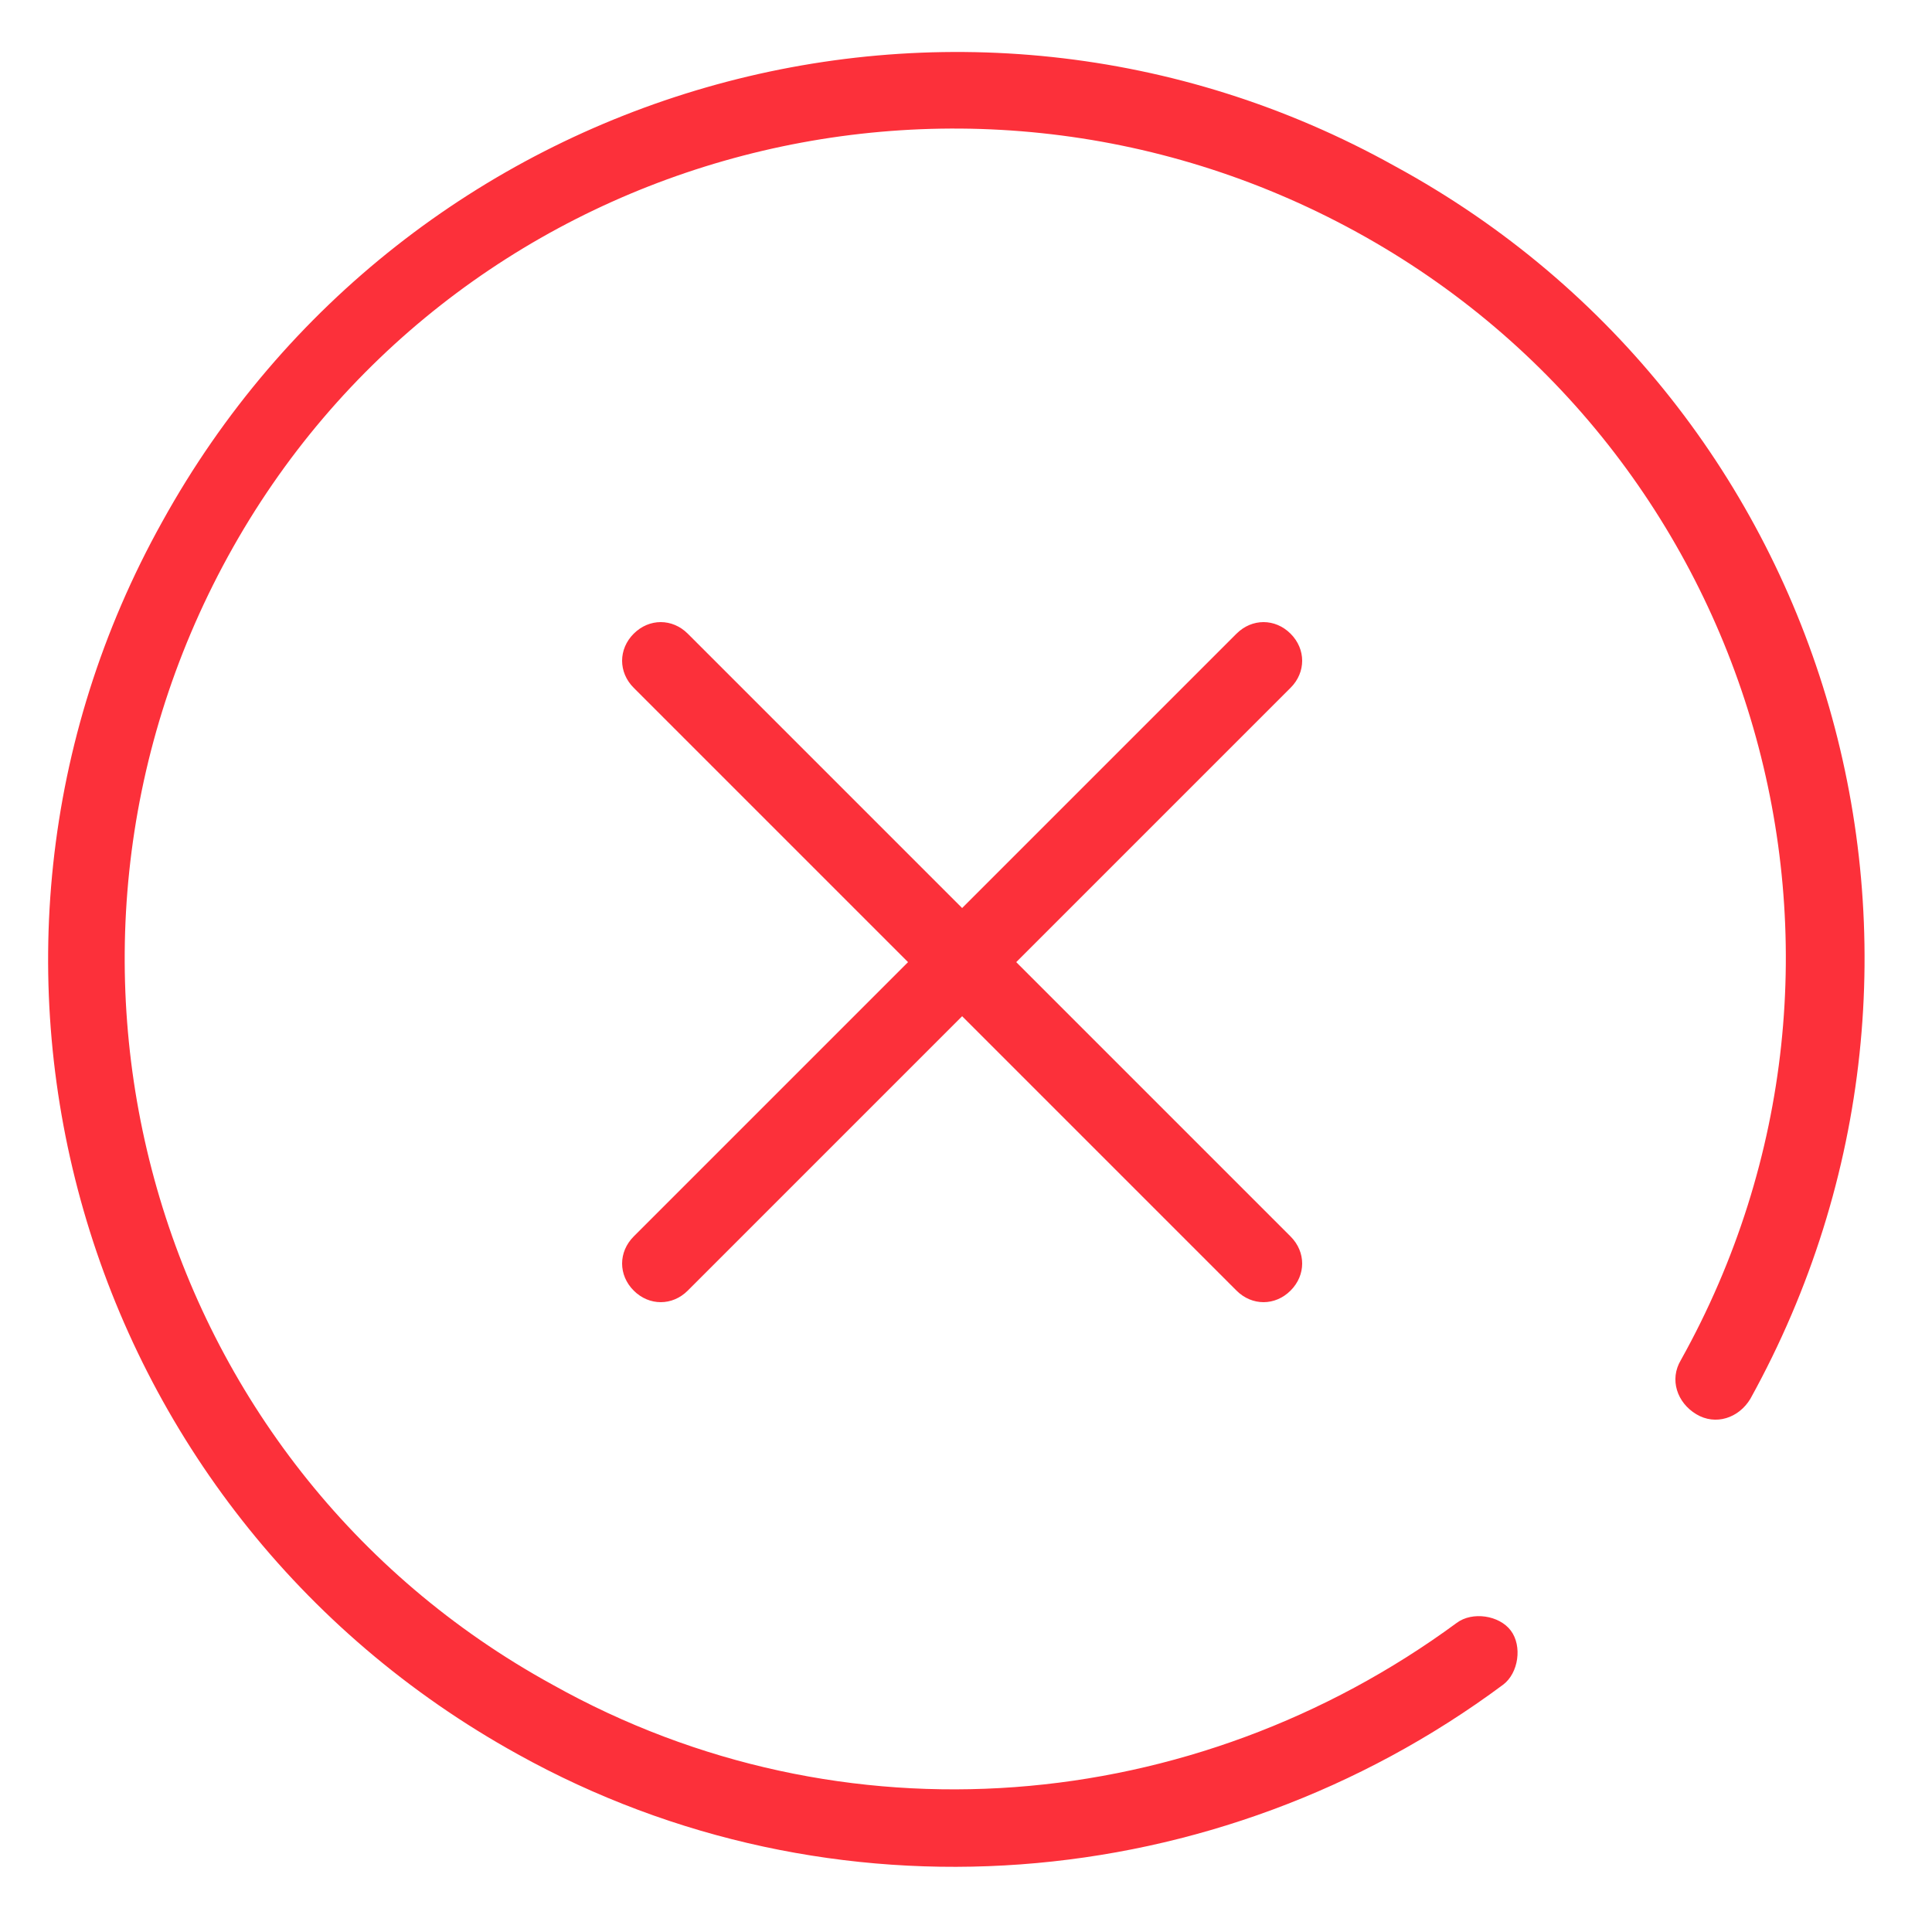 <?xml version="1.0" standalone="no"?><!DOCTYPE svg PUBLIC "-//W3C//DTD SVG 1.1//EN" "http://www.w3.org/Graphics/SVG/1.1/DTD/svg11.dtd"><svg t="1548307736495" class="icon" style="" viewBox="0 0 1024 1024" version="1.1" xmlns="http://www.w3.org/2000/svg" p-id="1963" xmlns:xlink="http://www.w3.org/1999/xlink" width="200" height="200"><defs><style type="text/css"></style></defs><path d="M481.28 509.952l-145.408-145.408c-8.192-8.192-8.192-20.48 0-28.672s20.48-8.192 28.672 0l145.408 145.408 145.408-145.408c8.192-8.192 20.48-8.192 28.672 0 8.192 8.192 8.192 20.48 0 28.672l-145.408 145.408 145.408 145.408c8.192 8.192 8.192 20.48 0 28.672-8.192 8.192-20.48 8.192-28.672 0l-145.408-145.408-145.408 145.408c-8.192 8.192-20.48 8.192-28.672 0-8.192-8.192-8.192-20.48 0-28.672l145.408-145.408z m446.464 231.424c-6.144 10.24-18.432 14.336-28.672 8.192-10.24-6.144-14.336-18.432-8.192-28.672 118.784-212.992 40.96-481.28-172.032-598.016s-481.28-40.96-598.016 172.032-40.96 481.28 172.032 598.016c153.6 86.016 339.968 69.632 479.232-32.768 8.192-6.144 22.528-4.096 28.672 4.096 6.144 8.192 4.096 22.528-4.096 28.672-151.552 112.64-356.352 129.024-522.24 36.864-233.472-129.024-317.44-421.888-188.416-653.312 129.024-233.472 421.888-317.44 653.312-188.416 233.472 126.976 317.44 419.84 188.416 653.312z" p-id="1964" fill="#FC303A"></path></svg>